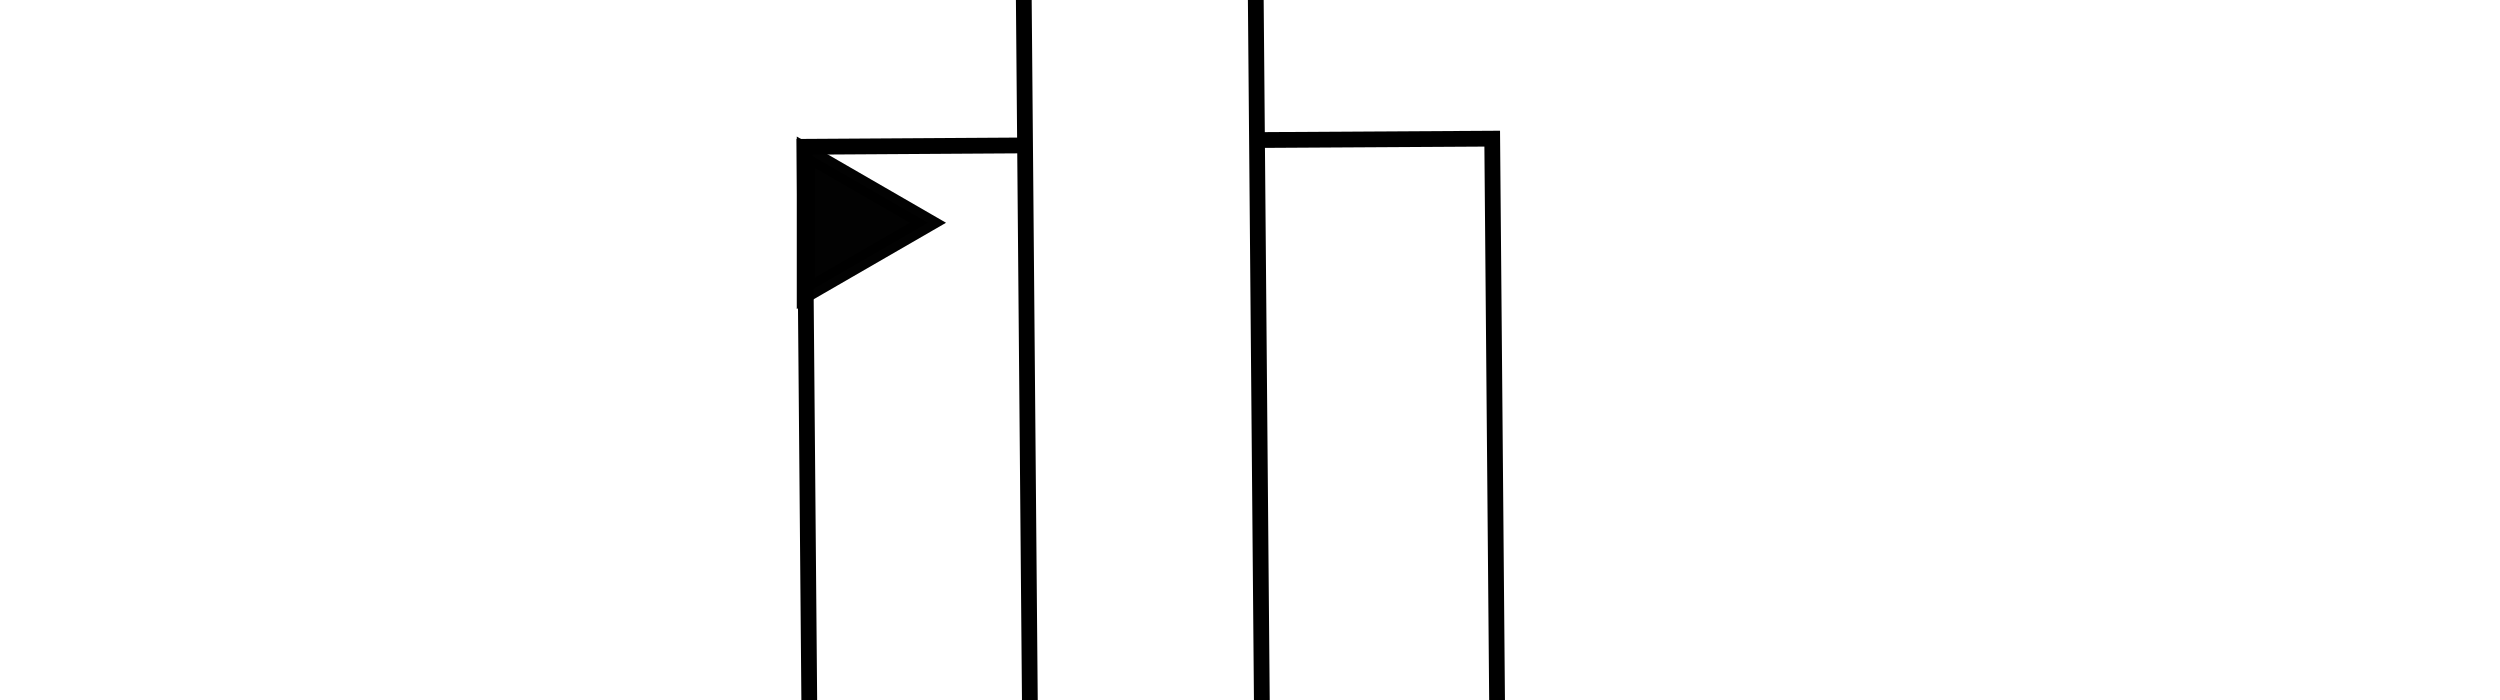 <?xml version="1.0" encoding="utf-8"?>
<!-- Generator: Adobe Illustrator 21.0.2, SVG Export Plug-In . SVG Version: 6.00 Build 0)  -->
<svg version="1.1"
	 id="svg9058" inkscape:version="0.91 r13725" sodipodi:docname="cylinder.svg" xmlns:cc="http://creativecommons.org/ns#" xmlns:dc="http://purl.org/dc/elements/1.1/" xmlns:inkscape="http://www.inkscape.org/namespaces/inkscape" xmlns:rdf="http://www.w3.org/1999/02/22-rdf-syntax-ns#" xmlns:sodipodi="http://sodipodi.sourceforge.net/DTD/sodipodi-0.dtd" xmlns:svg="http://www.w3.org/2000/svg"
	 xmlns="http://www.w3.org/2000/svg" xmlns:xlink="http://www.w3.org/1999/xlink" x="0px" y="0px" viewBox="0 0 317 88.8"
	 style="enable-background:new 0 0 317 88.8;" xml:space="preserve">
<style type="text/css">
	.st0{fill:none;stroke:#000000;stroke-width:1.163;}
	.st1{opacity:0.99;stroke:#000000;stroke-width:1.336;enable-background:new    ;}
</style>
<defs>
	
	
		<inkscape:path-effect  cusp_linecap_type="round" effect="powerstroke" end_linecap_type="zerowidth" id="path-effect4163" interpolator_beta="0.2" interpolator_type="Linear" is_visible="true" linejoin_type="round" miter_limit="4" offset_points="0,0.5" sort_points="true" start_linecap_type="zerowidth">
		</inkscape:path-effect>
	
		<inkscape:path-effect  cusp_linecap_type="round" effect="powerstroke" end_linecap_type="zerowidth" id="path-effect4163-1" interpolator_beta="0.2" interpolator_type="Linear" is_visible="true" linejoin_type="round" miter_limit="4" offset_points="0,0.5" sort_points="true" start_linecap_type="zerowidth">
		</inkscape:path-effect>
</defs>
<sodipodi:namedview  bordercolor="#666666" borderopacity="1.0" fit-margin-bottom="0" fit-margin-left="0" fit-margin-right="0" fit-margin-top="0" id="base" inkscape:current-layer="layer1" inkscape:cx="-205.55808" inkscape:cy="4.6890193" inkscape:document-units="px" inkscape:pageopacity="0.0" inkscape:pageshadow="2" inkscape:window-height="1007" inkscape:window-maximized="1" inkscape:window-width="1920" inkscape:window-x="0" inkscape:window-y="27" inkscape:zoom="0.98994949" pagecolor="#ffffff" showgrid="false">
	</sodipodi:namedview>
<g id="layer1" transform="translate(-185.756,-420.302)" inkscape:groupmode="layer" inkscape:label="Layer 1">
	<g id="g10172" transform="matrix(1.72,0,0,1.72,-199.684,-349.36)">
		<g id="g10165">
			<path id="path9606" inkscape:connector-curvature="0" sodipodi:nodetypes="cccccc" class="st0" d="M317.2,457.8l16.9-0.1
				l1.1,127.3l-50.7,0.4l-1.1-127.1l16-0.1"/>
			<g id="g9627" transform="translate(8.571,0)">
				<path id="path9608" inkscape:connector-curvature="0" class="st0" d="M275.3,529.4L326,529"/>
				<path id="path9610" inkscape:connector-curvature="0" class="st0" d="M326.1,516.8l-17.4,0.2l-1-115.8"/>
				<path id="path9610-7" inkscape:connector-curvature="0" class="st0" d="M274.9,517.3l16.7-0.1l-1-115.8"/>
			</g>
		</g>
		
			<path id="path9651" inkscape:flatsided="false" inkscape:randomized="0" inkscape:rounded="0" inkscape:transform-center-y="1.883148" sodipodi:arg1="1.5707963" sodipodi:arg2="2.6179939" sodipodi:cx="231.85599" sodipodi:cy="452.01309" sodipodi:r1="7.5325985" sodipodi:r2="3.7662992" sodipodi:sides="3" sodipodi:type="star" class="st1" d="
			M293.5,579.6l-4.5,2.6l-4.5,2.6l0-5.2l0-5.2l4.5,2.6L293.5,579.6z"/>
		
			<path id="path9651-5" inkscape:flatsided="false" inkscape:randomized="0" inkscape:rounded="0" inkscape:transform-center-y="1.883148" sodipodi:arg1="1.5707963" sodipodi:arg2="2.6179939" sodipodi:cx="376.54019" sodipodi:cy="452.01996" sodipodi:r1="7.5325985" sodipodi:r2="3.7662992" sodipodi:sides="3" sodipodi:type="star" class="st1" d="
			M292.5,463.9l-4.5,2.6l-4.5,2.6l0-5.2l0-5.2l4.5,2.6L292.5,463.9z"/>
	</g>
</g>
</svg>
